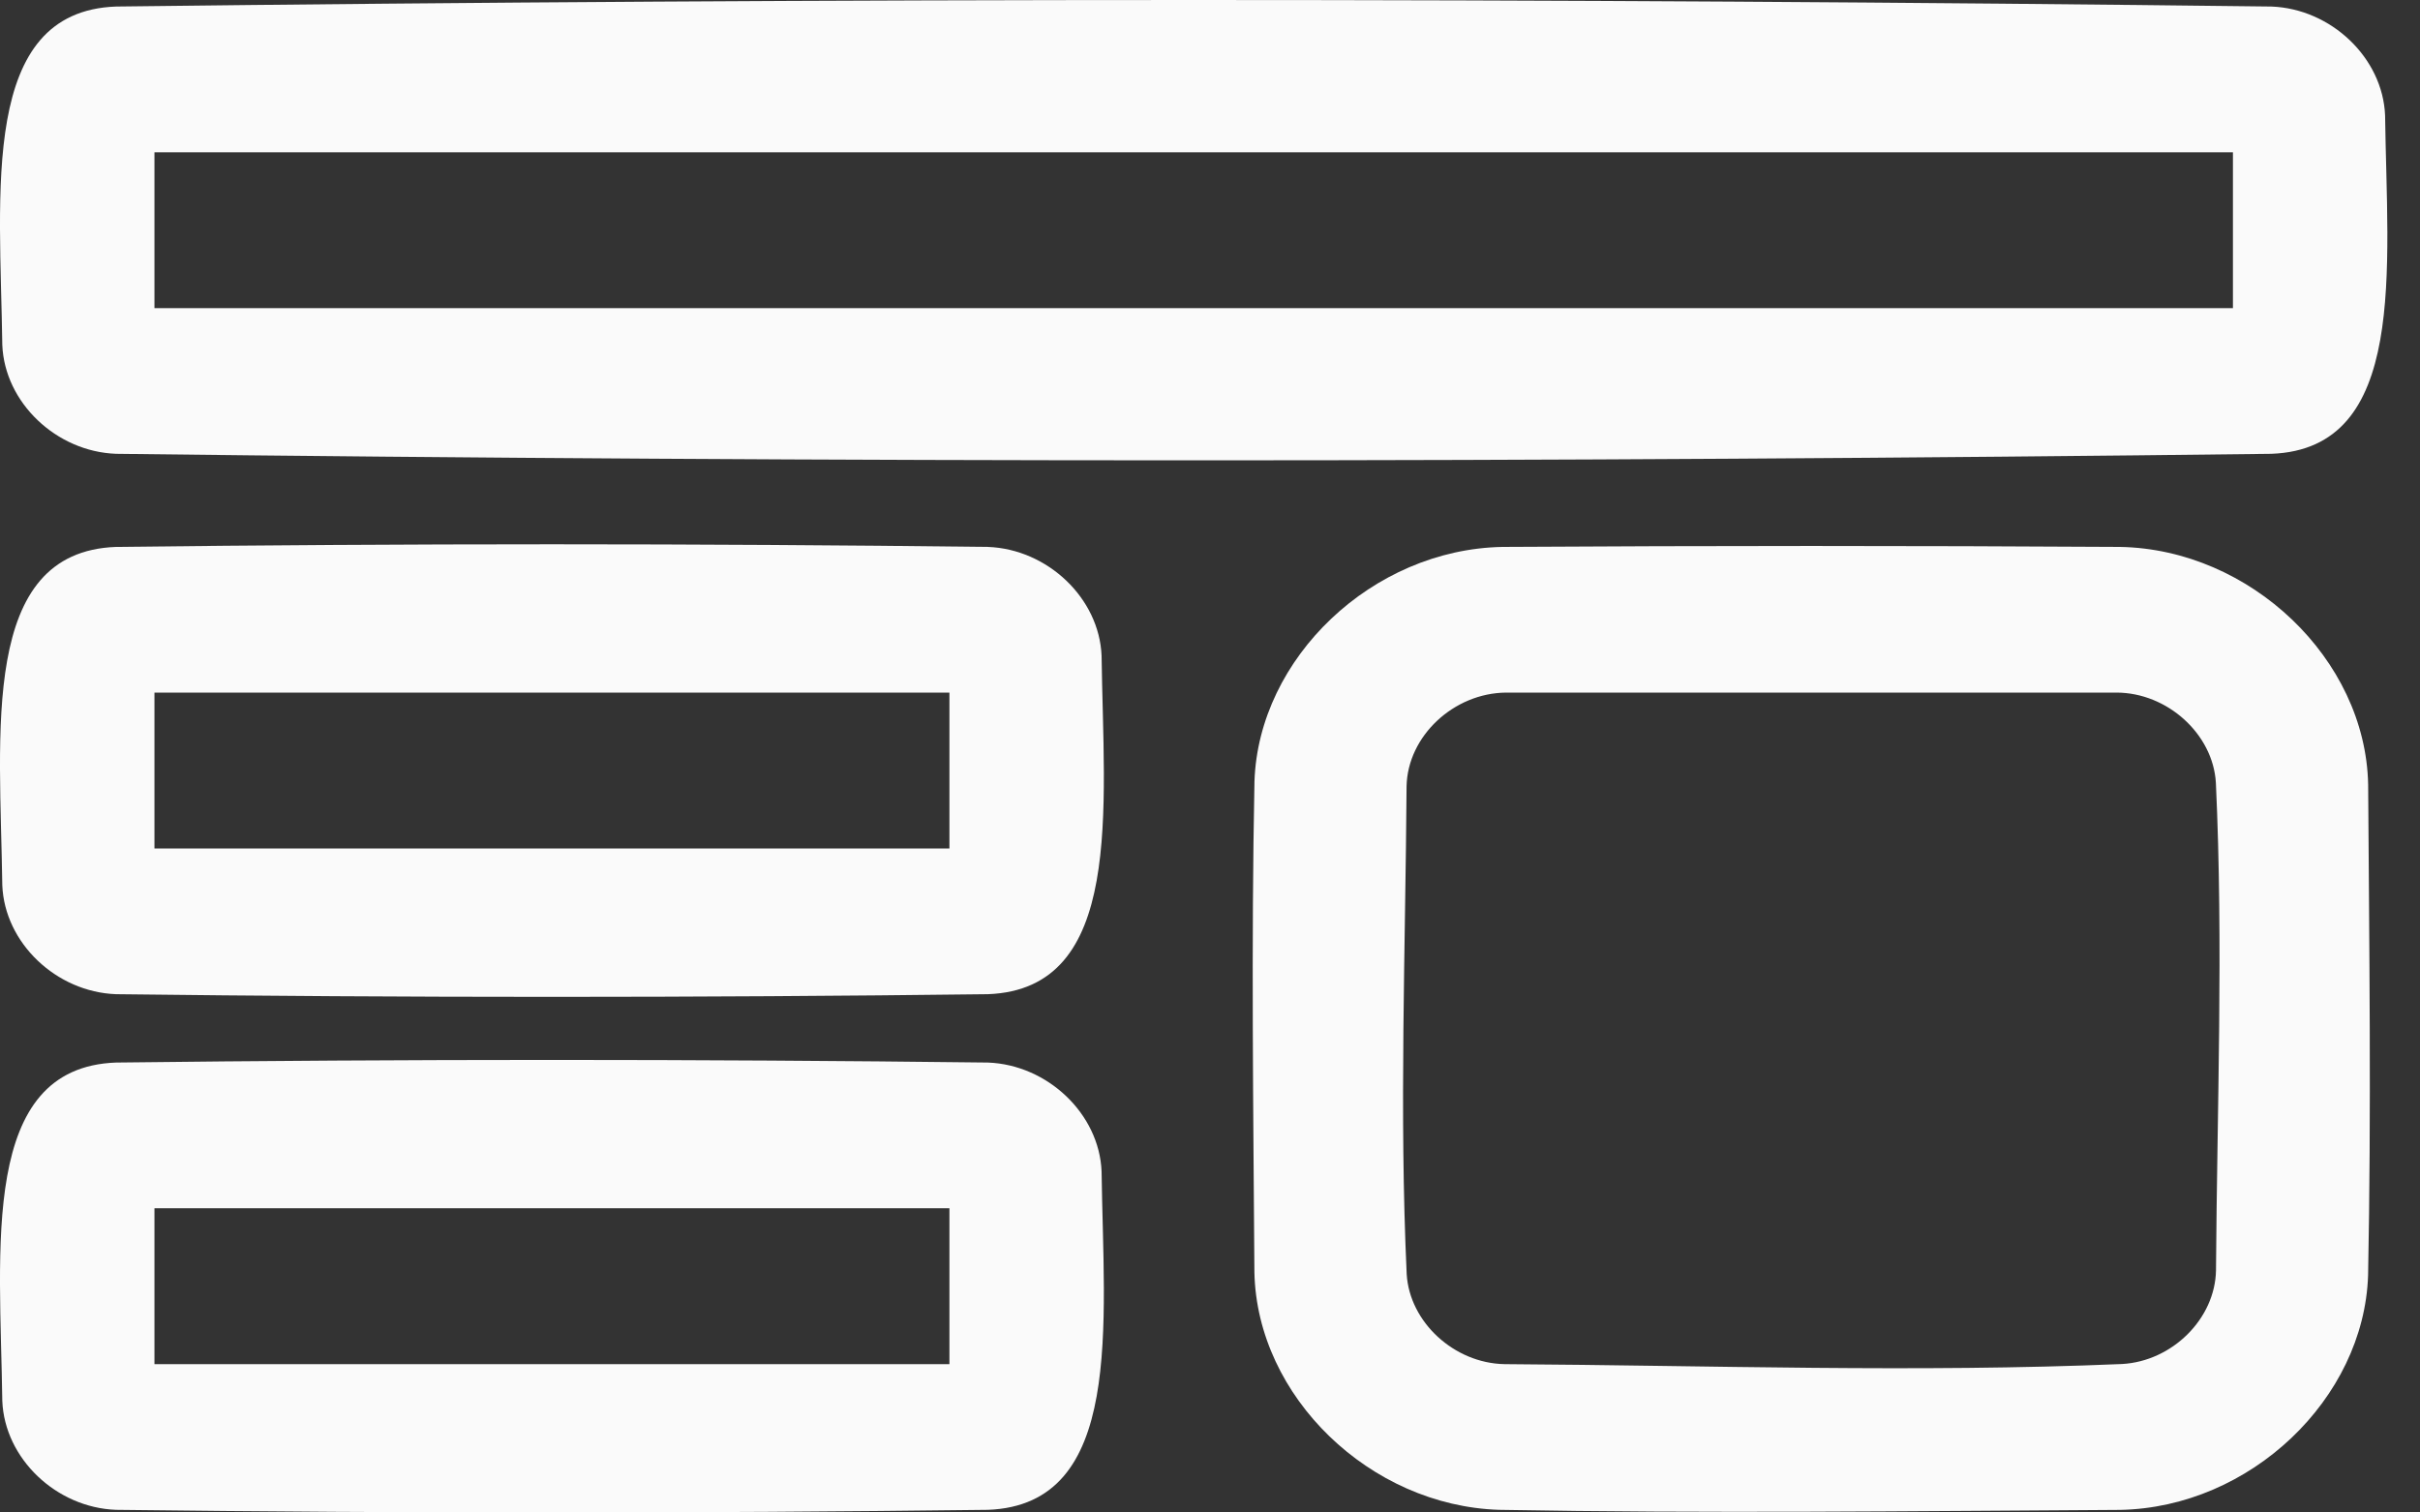 <?xml version="1.0" encoding="UTF-8" standalone="no"?><!DOCTYPE svg PUBLIC "-//W3C//DTD SVG 1.1//EN" "http://www.w3.org/Graphics/SVG/1.1/DTD/svg11.dtd"><svg width="100%" height="100%" viewBox="0 0 40 25" version="1.1" xmlns="http://www.w3.org/2000/svg" xmlns:xlink="http://www.w3.org/1999/xlink" xml:space="preserve" xmlns:serif="http://www.serif.com/" style="fill-rule:evenodd;clip-rule:evenodd;stroke-linejoin:round;stroke-miterlimit:2;"><rect x="0" y="0" width="40" height="25" fill="#333333" stroke="none"/><g id="layout"><path d="M37.543,0.108c0.987,0.036 1.842,0.848 1.88,1.8c0.033,2.531 0.377,5.511 -1.88,5.593c-11.874,0.144 -23.751,0.144 -35.625,0c-0.988,-0.036 -1.842,-0.847 -1.88,-1.8c-0.034,-2.53 -0.378,-5.511 1.88,-5.593c11.874,-0.144 23.751,-0.144 35.625,0Zm-34.99,2.409l-0,2.576l34.355,-0l-0,-2.576l-34.355,-0Z" style="fill:#fafafa;"/><path d="M16.328,9.04c0.987,0.036 1.842,0.848 1.88,1.8c0.033,2.531 0.377,5.511 -1.88,5.593c-4.803,0.059 -9.607,0.059 -14.41,0c-0.988,-0.036 -1.842,-0.847 -1.88,-1.8c-0.034,-2.53 -0.378,-5.511 1.88,-5.593c4.803,-0.058 9.607,-0.058 14.41,0Zm-13.775,2.408l-0,2.577l13.14,-0l-0,-2.577l-13.14,0Z" style="fill:#fafafa;"/><path d="M35.043,9.04c2.151,0.039 4.059,1.853 4.1,3.927c0.018,2.705 0.053,5.409 -0.001,8.113c-0.067,2.041 -1.949,3.837 -4.099,3.877c-3.421,0.02 -6.842,0.061 -10.262,-0.001c-2.131,-0.065 -4.006,-1.867 -4.047,-3.927c-0.018,-2.704 -0.053,-5.409 0.001,-8.113c0.067,-2.041 1.949,-3.837 4.1,-3.876c3.402,-0.021 6.805,-0.021 10.208,-0Zm-10.147,2.408c-0.866,0.006 -1.631,0.718 -1.647,1.55c-0.018,2.687 -0.122,5.377 0.002,8.062c0.047,0.793 0.783,1.472 1.616,1.488c3.403,0.021 6.808,0.142 10.208,-0.002c0.829,-0.046 1.538,-0.747 1.553,-1.547c0.018,-2.688 0.123,-5.378 -0.002,-8.063c-0.048,-0.803 -0.802,-1.488 -1.645,-1.488c-3.362,0 -6.723,0 -10.085,0Z" style="fill:#fafafa;"/><path d="M16.328,17.563c0.987,0.036 1.842,0.848 1.88,1.8c0.033,2.531 0.377,5.511 -1.88,5.593c-4.803,0.059 -9.607,0.059 -14.41,0c-0.988,-0.036 -1.842,-0.847 -1.88,-1.8c-0.034,-2.53 -0.378,-5.511 1.88,-5.593c4.803,-0.058 9.607,-0.058 14.41,0Zm-13.775,2.408l-0,2.577l13.14,-0l-0,-2.577l-13.14,0Z" style="fill:#fafafa;"/></g></svg>